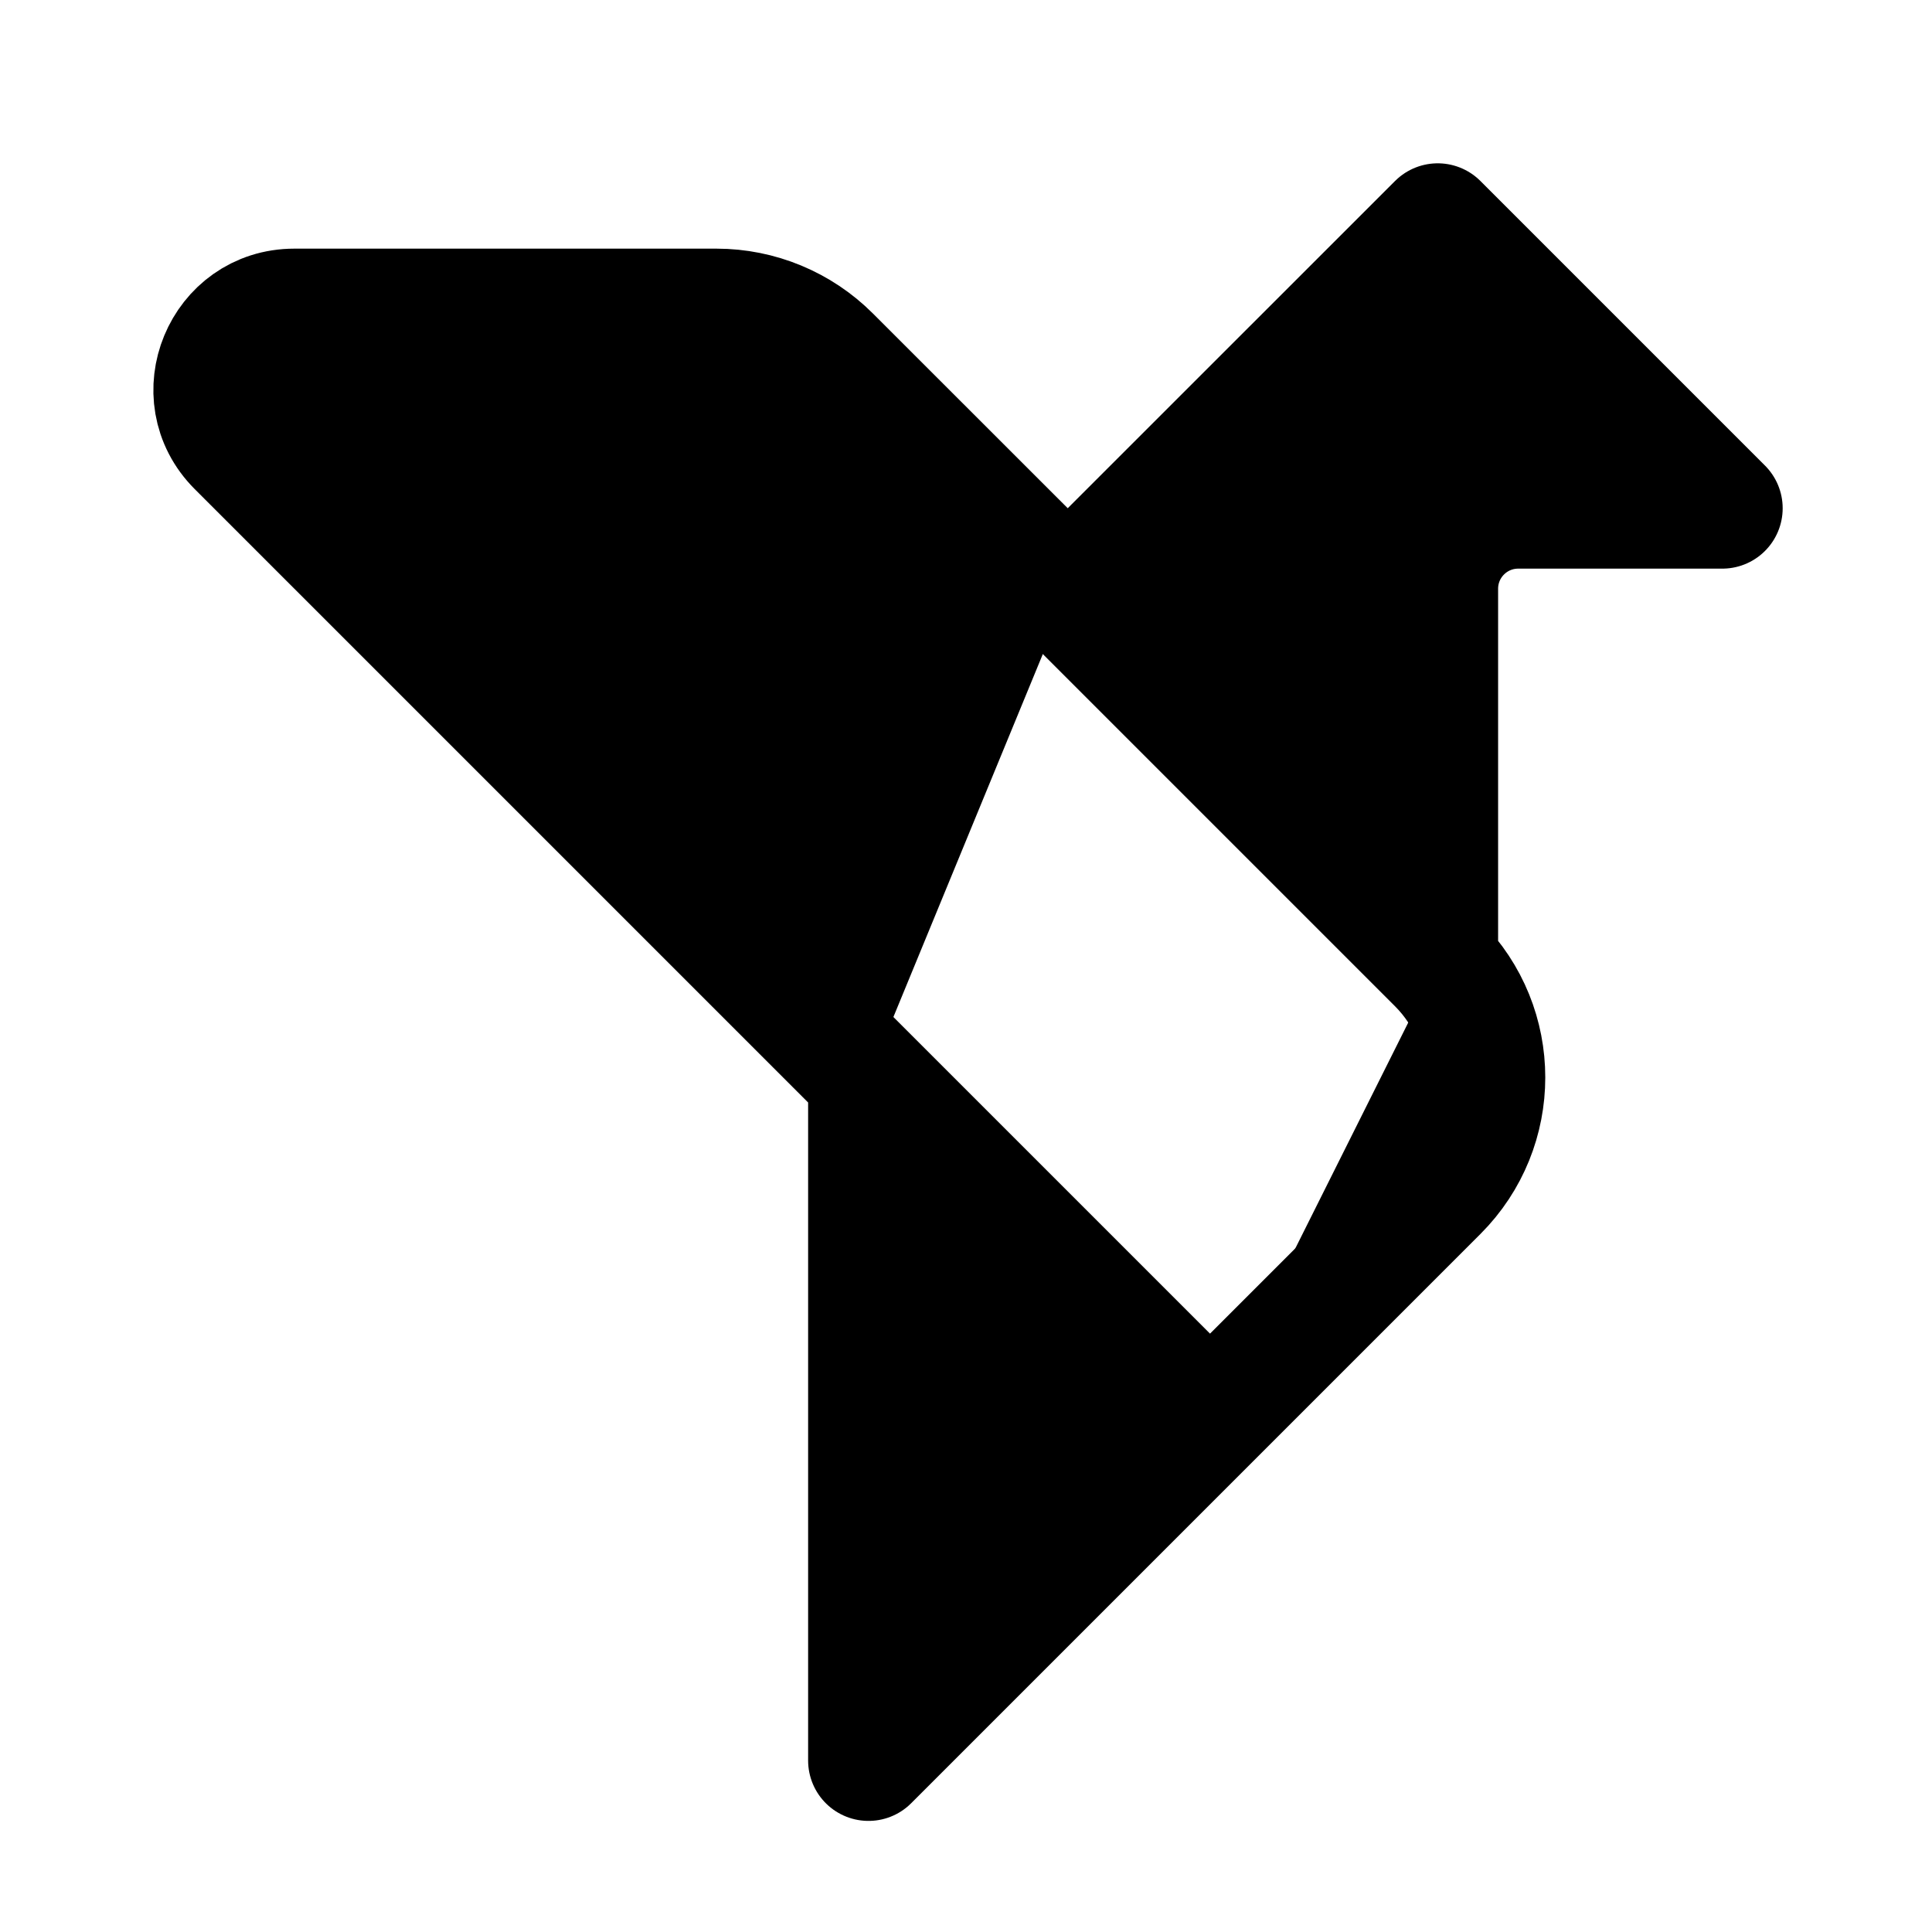 <svg id="vector" xmlns="http://www.w3.org/2000/svg" width="192" height="192" viewBox="0 0 192 192"><defs><clipPath id="clip_path_0"><path d="M0,0h192v192h-192z"/></clipPath></defs><g id="g_0"><path fill="#00000000" d="M120.25,141.02L142.88,118.39C149.13,112.14 149.13,102.01 142.88,95.76V95.76M120.25,141.02L86.31,174.96V107.08M120.25,141.02L86.31,107.08M86.31,107.08L23.6,44.37C18.56,39.33 22.13,30.71 29.25,30.71H71.2C75.44,30.71 79.51,32.4 82.51,35.4L106.11,58.99M106.11,58.99L142.88,22.23L171.16,50.51H150.88C146.46,50.51 142.88,54.09 142.88,58.51V95.76M106.11,58.99L142.88,95.76" stroke-linejoin="round" stroke-width="12" stroke="#000000" clip-path="url(#clip_path_0)"/></g></svg>